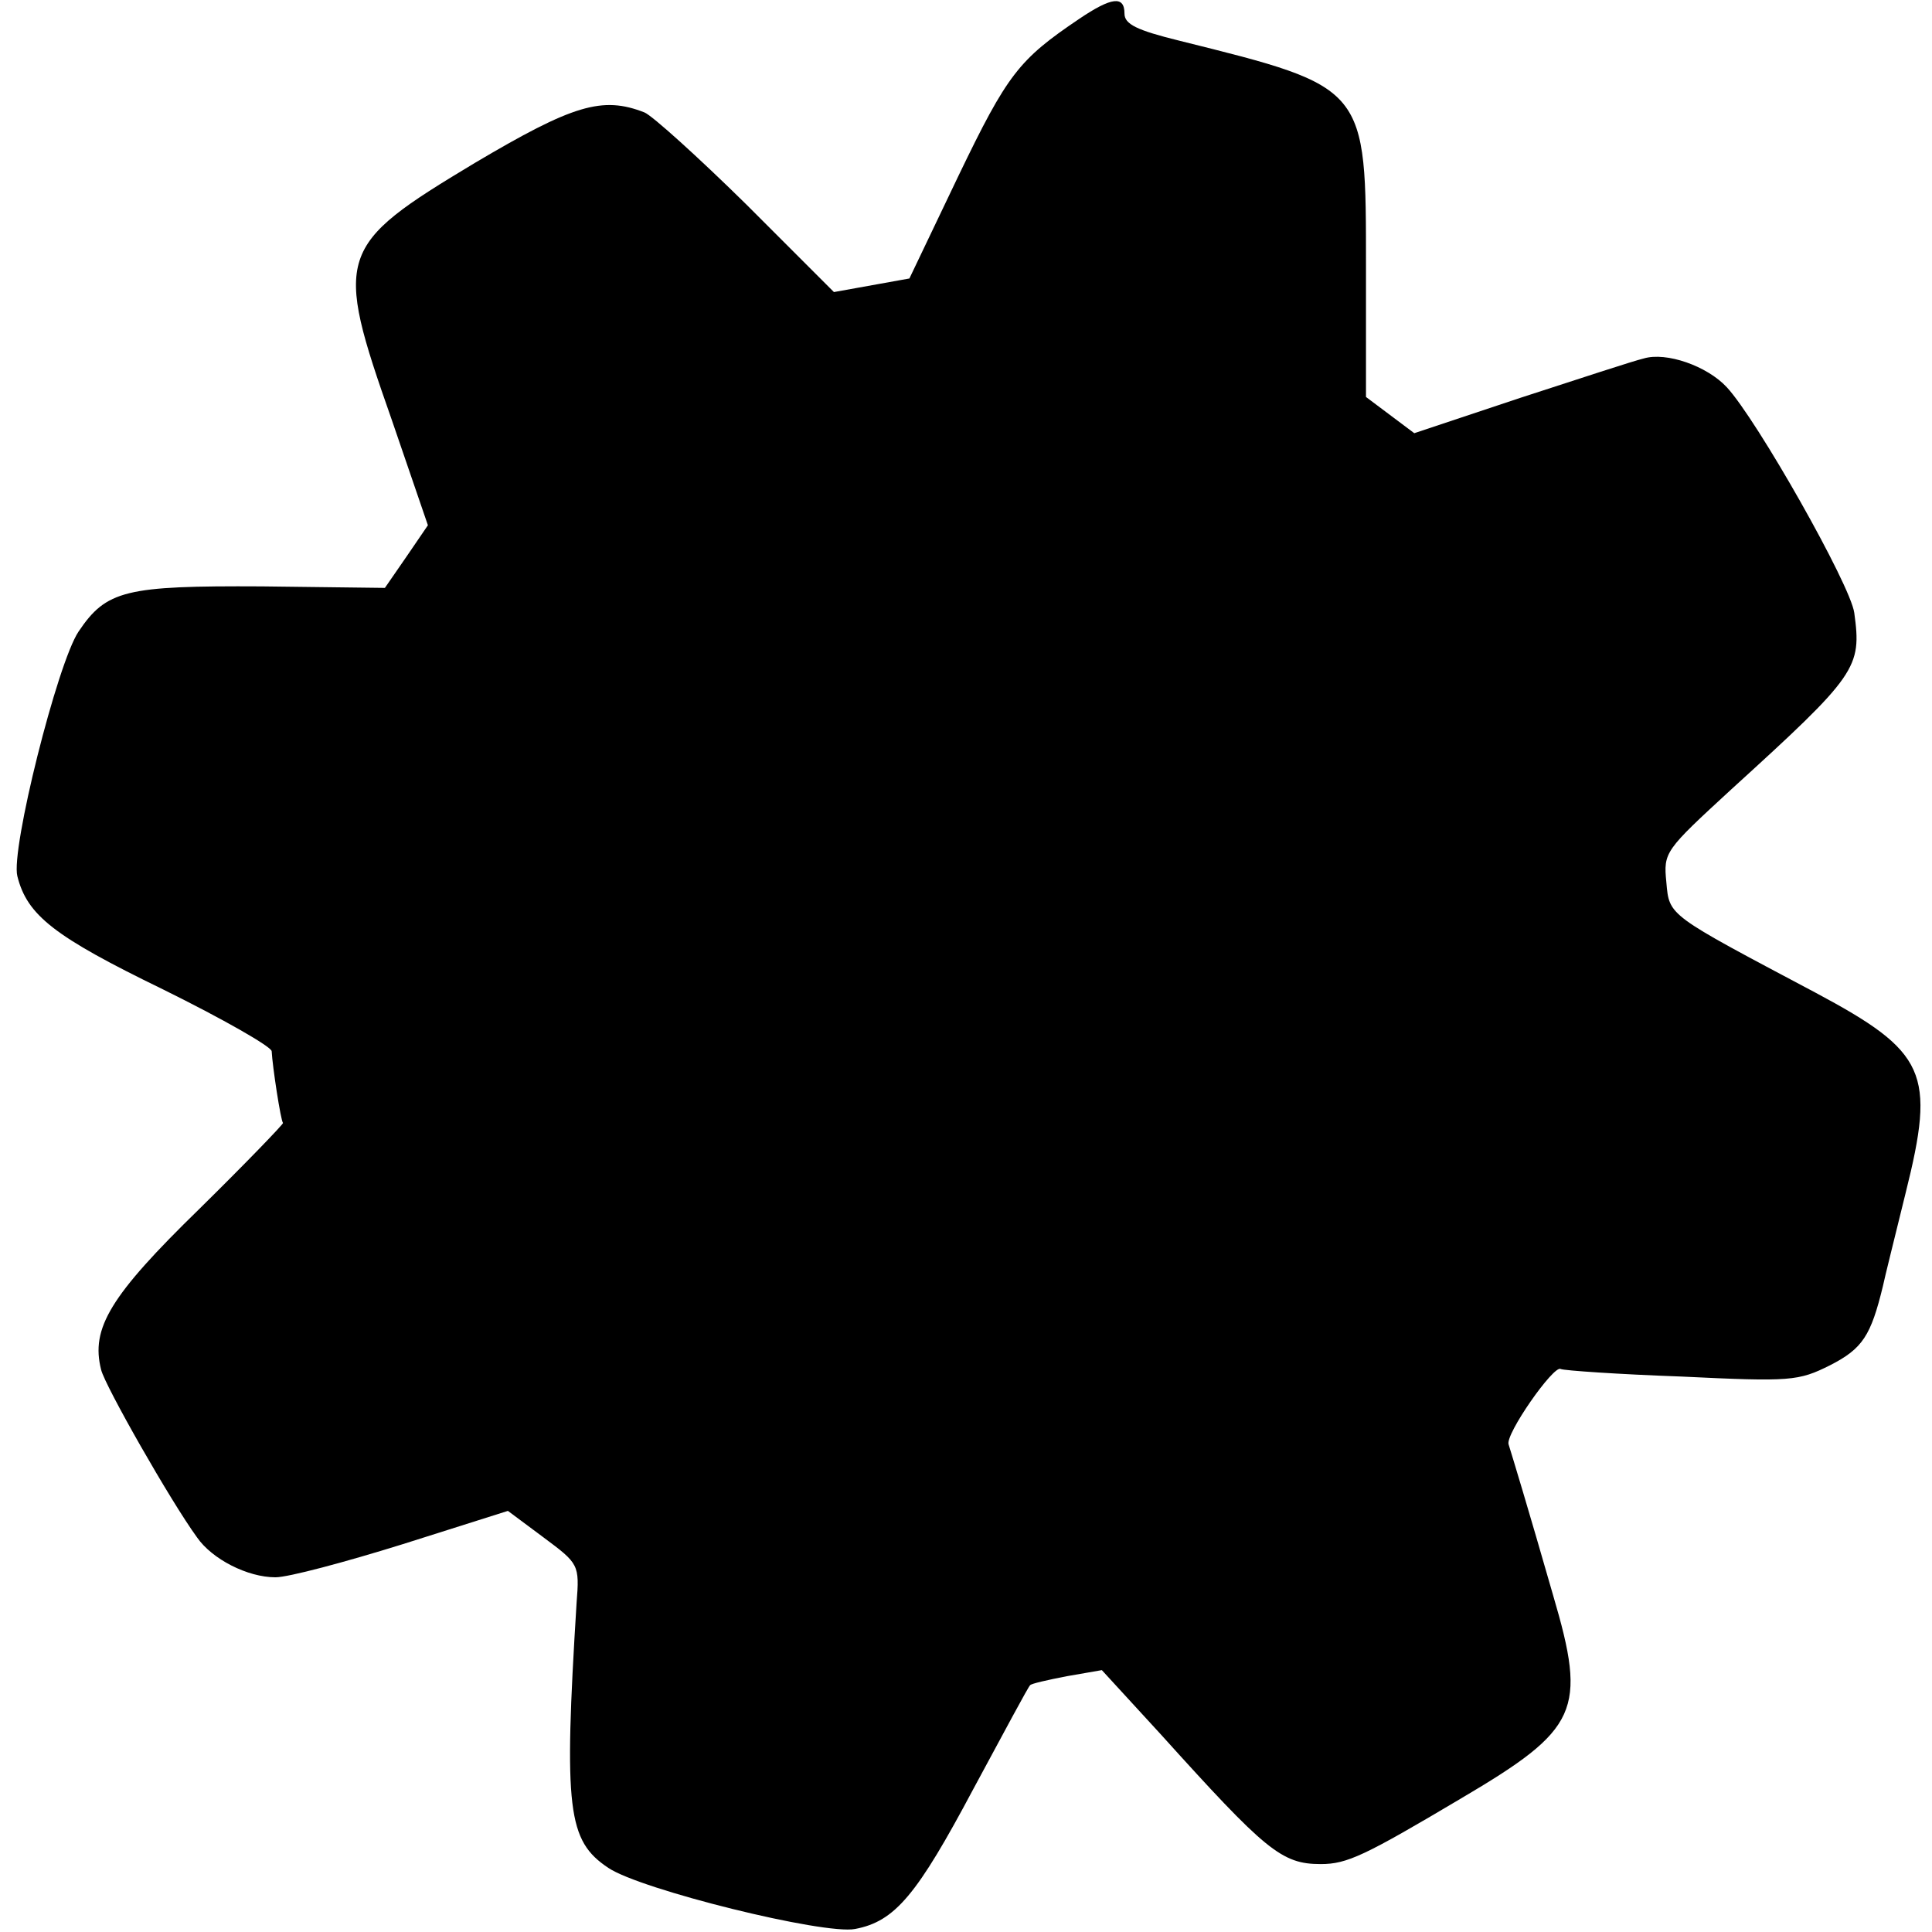 <?xml version="1.0" standalone="no"?>
<!DOCTYPE svg PUBLIC "-//W3C//DTD SVG 20010904//EN"
 "http://www.w3.org/TR/2001/REC-SVG-20010904/DTD/svg10.dtd">
<svg version="1.0" xmlns="http://www.w3.org/2000/svg"
 width="256pt" height="256pt" viewBox="0 0 256 256"
 preserveAspectRatio="xMidYMid meet">
<g transform="translate(0,256) scale(0.1,-0.1)"
fill="#000000" stroke="none">
<path d="M1430 2535 c-80 -54 -95 -73 -160 -208 l-65 -136 -50 -9 -50 -9 -116
116 c-64 63 -125 118 -135 122 -56 22 -95 10 -225 -67 -183 -110 -187 -121
-110 -340 l48 -140 -28 -41 -29 -42 -163 2 c-181 1 -206 -5 -243 -60 -28 -42
-90 -289 -81 -324 13 -52 49 -80 193 -150 79 -39 144 -76 144 -82 1 -20 12
-92 15 -95 1 -1 -49 -53 -111 -114 -118 -115 -144 -158 -130 -213 5 -21 92
-174 127 -222 20 -29 67 -53 104 -53 17 0 92 20 169 44 l139 44 47 -35 c47
-35 48 -36 44 -87 -17 -274 -12 -315 42 -351 43 -29 286 -89 327 -81 53 10 82
45 157 186 40 74 73 136 75 137 1 2 23 7 49 12 l46 8 78 -85 c139 -154 160
-172 212 -172 35 0 58 11 186 87 156 92 167 116 122 269 -33 115 -54 184 -59
200 -5 13 60 106 69 100 4 -2 76 -7 160 -10 145 -7 155 -6 197 15 43 22 54 39
70 105 2 10 16 66 30 123 40 160 28 187 -120 266 -196 104 -193 101 -197 146
-4 40 -2 42 86 123 167 152 173 161 163 234 -5 37 -129 256 -169 299 -26 28
-80 47 -110 38 -13 -3 -86 -27 -163 -52 l-141 -47 -32 24 -32 24 0 171 c0 241
2 239 -247 301 -57 14 -73 22 -73 36 0 24 -17 22 -60 -7z"/>
</g>
</svg>
